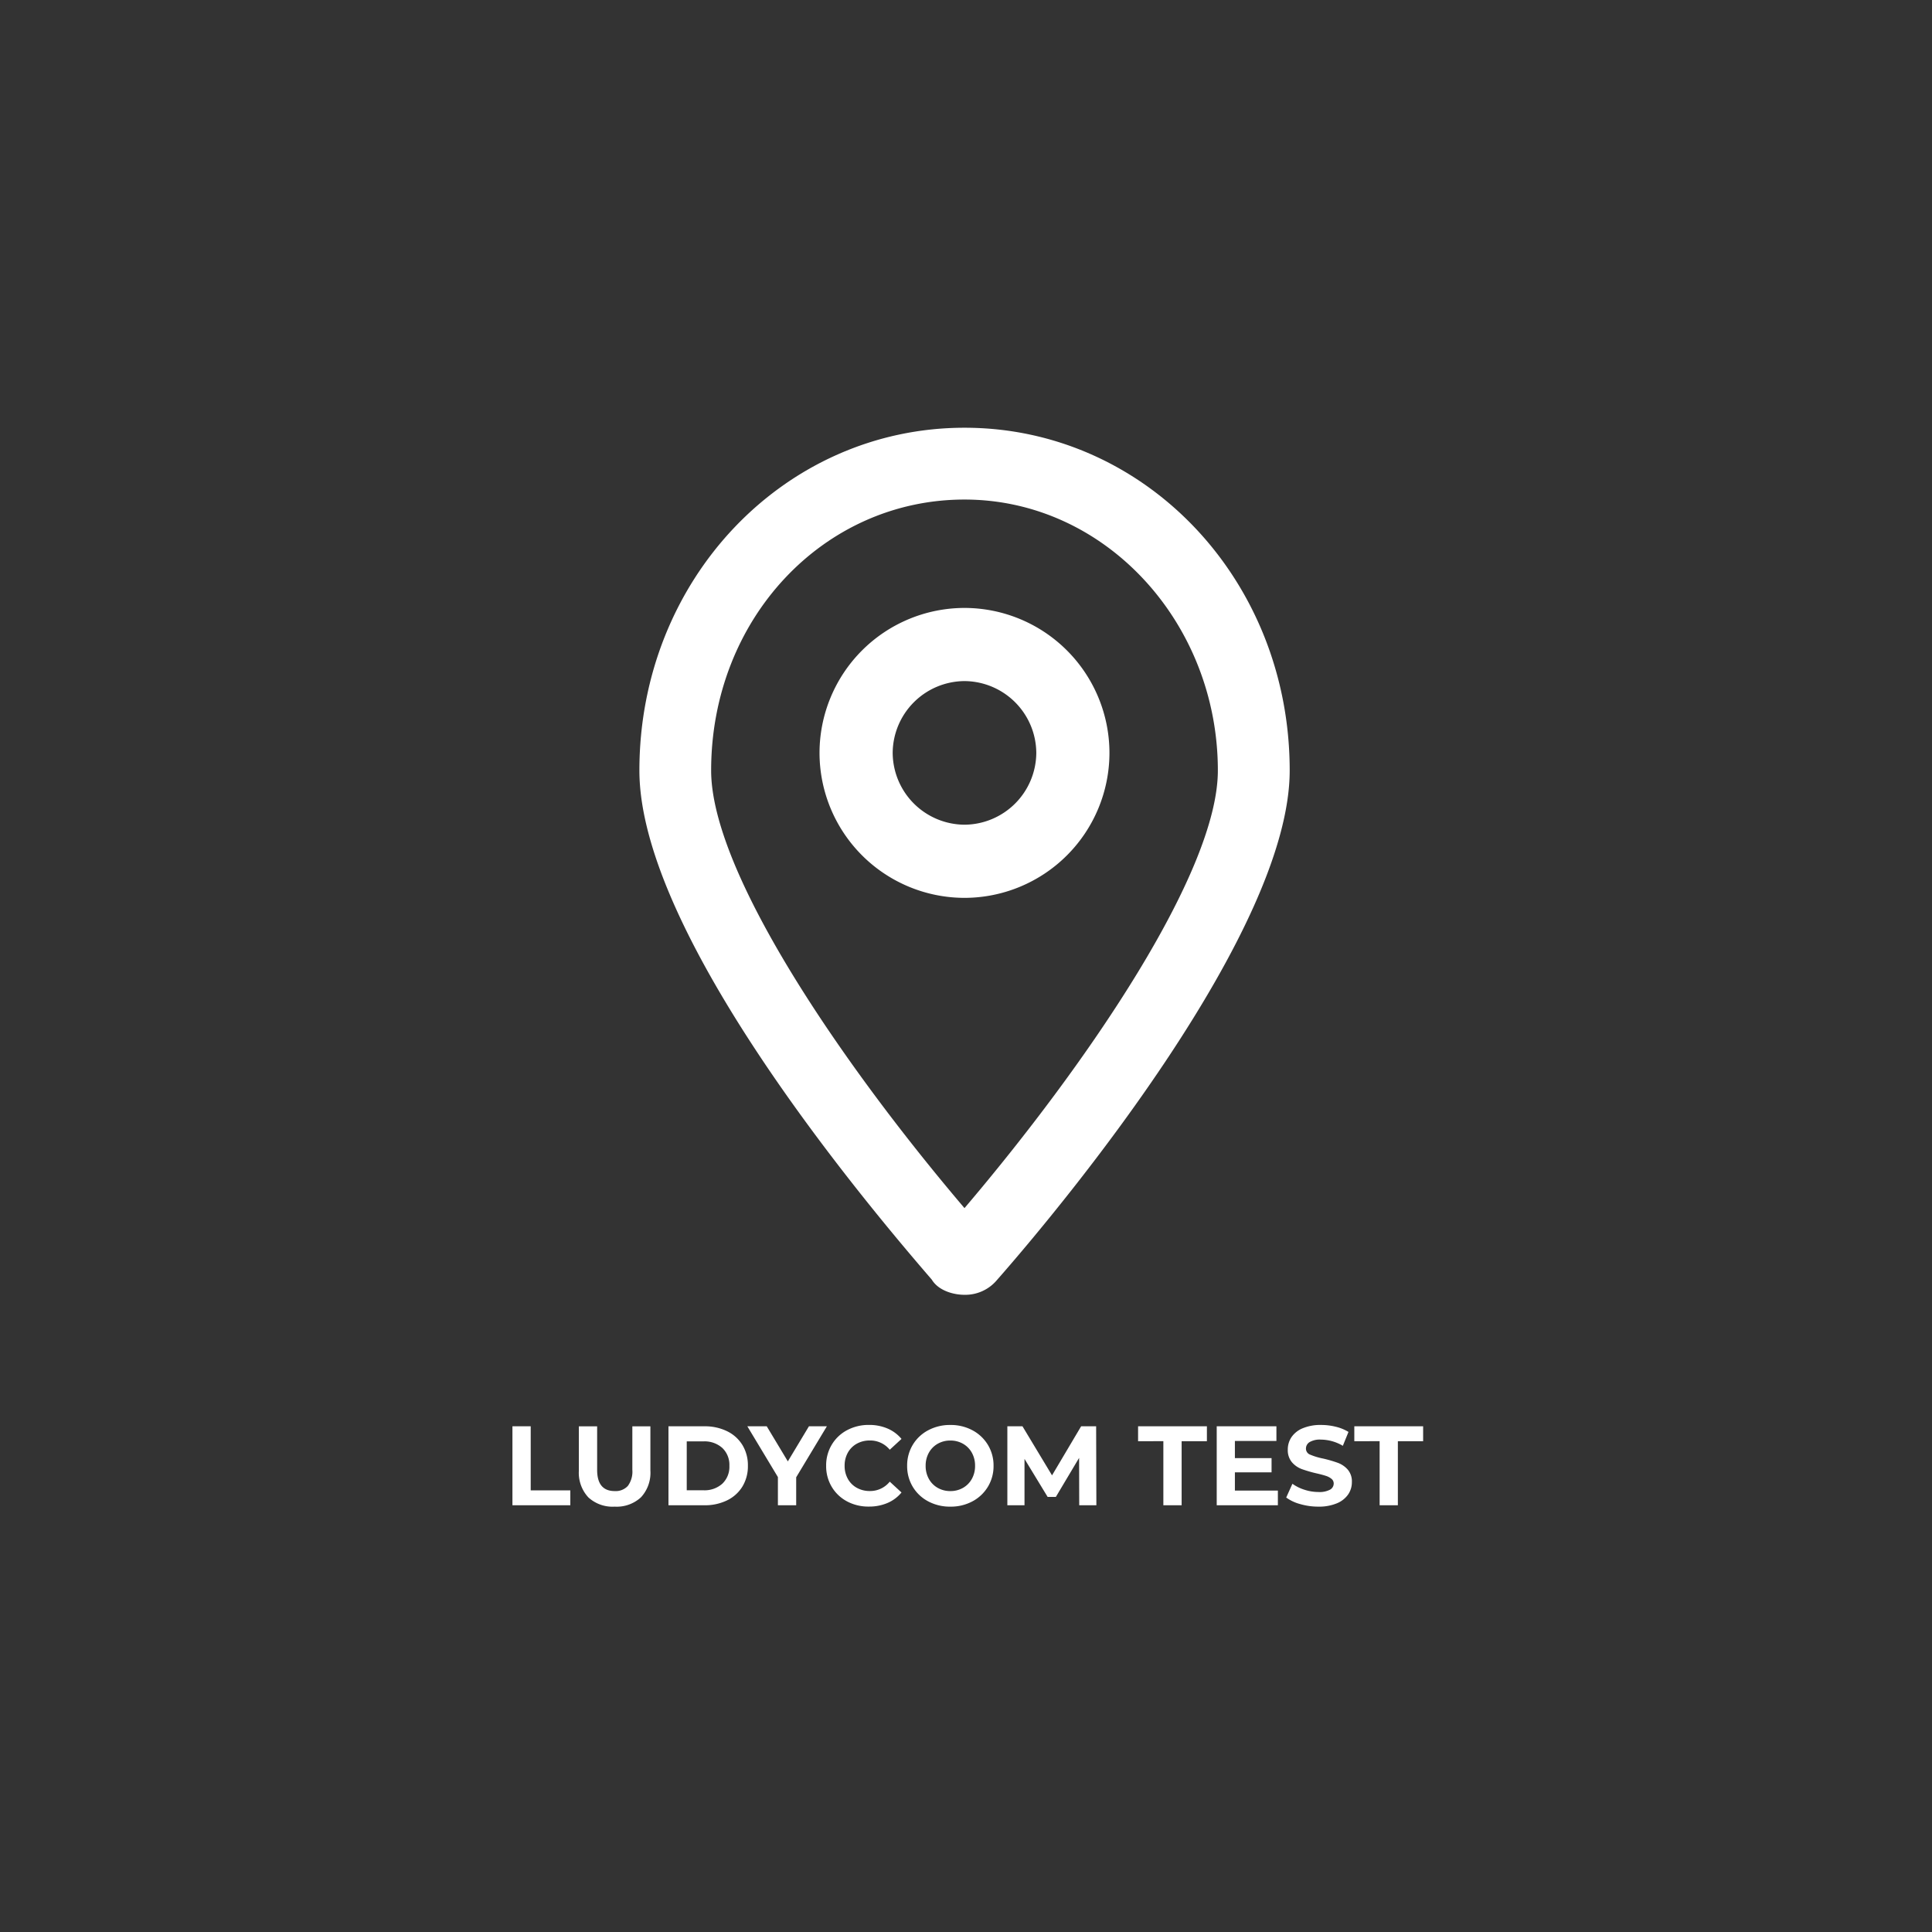 <svg xmlns="http://www.w3.org/2000/svg" width="411" height="411" viewBox="0 0 411 411"><rect x="0" y="0" width="411" height="411" fill="#333333" stroke="none"/><g transform="translate(0 -57)"><g transform="translate(-767 1112)"><path d="M0,0H411V411H0Z" transform="translate(767 -1055)" fill="rgba(255,255,255,0)"/></g><path d="M1291.6-856.639a9.028,9.028,0,0,1-2.988-1.4l1.319-2.928a8.931,8.931,0,0,0,2.569,1.272,9.632,9.632,0,0,0,2.975.481,4.755,4.755,0,0,0,2.448-.492,1.486,1.486,0,0,0,.792-1.308,1.249,1.249,0,0,0-.468-1,3.552,3.552,0,0,0-1.2-.636q-.732-.24-1.98-.527a27.324,27.324,0,0,1-3.144-.913,5.115,5.115,0,0,1-2.1-1.463,3.96,3.96,0,0,1-.876-2.688,4.673,4.673,0,0,1,.792-2.652,5.324,5.324,0,0,1,2.388-1.884,9.742,9.742,0,0,1,3.9-.7,12.936,12.936,0,0,1,3.144.383,9.318,9.318,0,0,1,2.688,1.1l-1.2,2.952a9.365,9.365,0,0,0-4.656-1.32,4.366,4.366,0,0,0-2.412.528,1.612,1.612,0,0,0-.78,1.392,1.361,1.361,0,0,0,.9,1.283,14.133,14.133,0,0,0,2.749.828,27.379,27.379,0,0,1,3.144.913,5.2,5.2,0,0,1,2.1,1.44,3.858,3.858,0,0,1,.877,2.664,4.586,4.586,0,0,1-.8,2.628,5.4,5.4,0,0,1-2.412,1.884,9.84,9.84,0,0,1-3.911.7A13.74,13.74,0,0,1,1291.6-856.639Zm-79.152-.588a8.374,8.374,0,0,1-3.288-3.108,8.487,8.487,0,0,1-1.188-4.452,8.487,8.487,0,0,1,1.188-4.452,8.368,8.368,0,0,1,3.288-3.108,9.8,9.8,0,0,1,4.716-1.128,9.734,9.734,0,0,1,4.7,1.128,8.484,8.484,0,0,1,3.288,3.108,8.42,8.42,0,0,1,1.2,4.452,8.42,8.42,0,0,1-1.2,4.452,8.49,8.49,0,0,1-3.288,3.108,9.743,9.743,0,0,1-4.7,1.128A9.812,9.812,0,0,1,1212.444-857.227Zm2.028-12.252a4.9,4.9,0,0,0-1.884,1.908,5.6,5.6,0,0,0-.684,2.784,5.6,5.6,0,0,0,.684,2.784,4.9,4.9,0,0,0,1.884,1.908,5.33,5.33,0,0,0,2.688.684,5.33,5.33,0,0,0,2.688-.684,4.909,4.909,0,0,0,1.884-1.908,5.6,5.6,0,0,0,.684-2.784,5.6,5.6,0,0,0-.684-2.784,4.909,4.909,0,0,0-1.884-1.908,5.33,5.33,0,0,0-2.688-.684A5.33,5.33,0,0,0,1214.472-869.478Zm-19.283,12.263a8.321,8.321,0,0,1-3.264-3.1,8.527,8.527,0,0,1-1.188-4.476,8.527,8.527,0,0,1,1.188-4.476,8.321,8.321,0,0,1,3.264-3.1,9.692,9.692,0,0,1,4.667-1.116,9.791,9.791,0,0,1,3.948.768,7.911,7.911,0,0,1,2.964,2.208l-2.5,2.3a5.365,5.365,0,0,0-4.224-1.967,5.608,5.608,0,0,0-2.785.684,4.863,4.863,0,0,0-1.908,1.908,5.611,5.611,0,0,0-.684,2.784,5.613,5.613,0,0,0,.684,2.784,4.863,4.863,0,0,0,1.908,1.908,5.608,5.608,0,0,0,2.785.684,5.342,5.342,0,0,0,4.224-1.992l2.5,2.3a7.787,7.787,0,0,1-2.975,2.232,9.879,9.879,0,0,1-3.96.768A9.643,9.643,0,0,1,1195.188-857.215Zm-55.057-.876a7.67,7.67,0,0,1-2-5.688v-9.408h3.888v9.264q0,4.512,3.744,4.512a3.508,3.508,0,0,0,2.784-1.092,5.092,5.092,0,0,0,.96-3.42v-9.264h3.839v9.408a7.67,7.67,0,0,1-2,5.688,7.605,7.605,0,0,1-5.6,1.992A7.605,7.605,0,0,1,1140.132-858.091Zm168.349,1.7v-13.631H1303.1v-3.168h14.64v3.168h-5.376v13.631Zm-34.656,0v-16.8h12.7v3.119h-8.833v3.649h7.8v3.024h-7.8v3.888h9.144v3.119Zm-11.352,0v-13.631H1257.1v-3.168h14.64v3.168h-5.376v13.631Zm-17.9,0-.023-10.08-4.945,8.3h-1.751l-4.92-8.088v9.864h-3.648v-16.8h3.216l6.288,10.44,6.192-10.44h3.191l.049,16.8Zm-64.1,0v-6l-6.5-10.8h4.128l4.487,7.464,4.488-7.464h3.816l-6.528,10.848v5.952Zm-23.28,0v-16.8h7.632a10.715,10.715,0,0,1,4.836,1.044,7.814,7.814,0,0,1,3.264,2.939,8.273,8.273,0,0,1,1.164,4.416,8.273,8.273,0,0,1-1.164,4.416,7.814,7.814,0,0,1-3.264,2.939,10.715,10.715,0,0,1-4.836,1.044Zm3.888-3.191h3.552a5.645,5.645,0,0,0,4.019-1.4,4.96,4.96,0,0,0,1.5-3.8,4.96,4.96,0,0,0-1.5-3.8,5.645,5.645,0,0,0-4.019-1.4h-3.552Zm-37.08,3.191v-16.8h3.888v13.631h8.424v3.168Zm89.261-47.943c-14.7-17-62.253-73.782-62.253-108.366,0-40.638,30.839-72.917,69.17-72.917s69.17,32.279,69.17,72.917c0,34.008-47.554,91.65-62.253,108.366a8.8,8.8,0,0,1-6.917,3.17C1217.864-901.16,1214.694-902.025,1213.253-904.33ZM1166.275-1012.7c0,21.615,27.668,62.253,53.895,93.091,26.227-30.838,53.9-71.475,53.9-93.091,0-31.415-23.922-57.642-53.9-57.642S1166.275-1044.976,1166.275-1012.7Zm23.057-3.747a30.873,30.873,0,0,1,30.838-30.838,30.873,30.873,0,0,1,30.839,30.838,30.873,30.873,0,0,1-30.839,30.838A30.873,30.873,0,0,1,1189.332-1016.443Zm15.563,0a15.377,15.377,0,0,0,15.275,15.275,15.377,15.377,0,0,0,15.276-15.275,15.377,15.377,0,0,0-15.276-15.276A15.377,15.377,0,0,0,1204.895-1016.443Z" transform="translate(-1014.992 1233.613)" fill="#fff"/></g></svg>